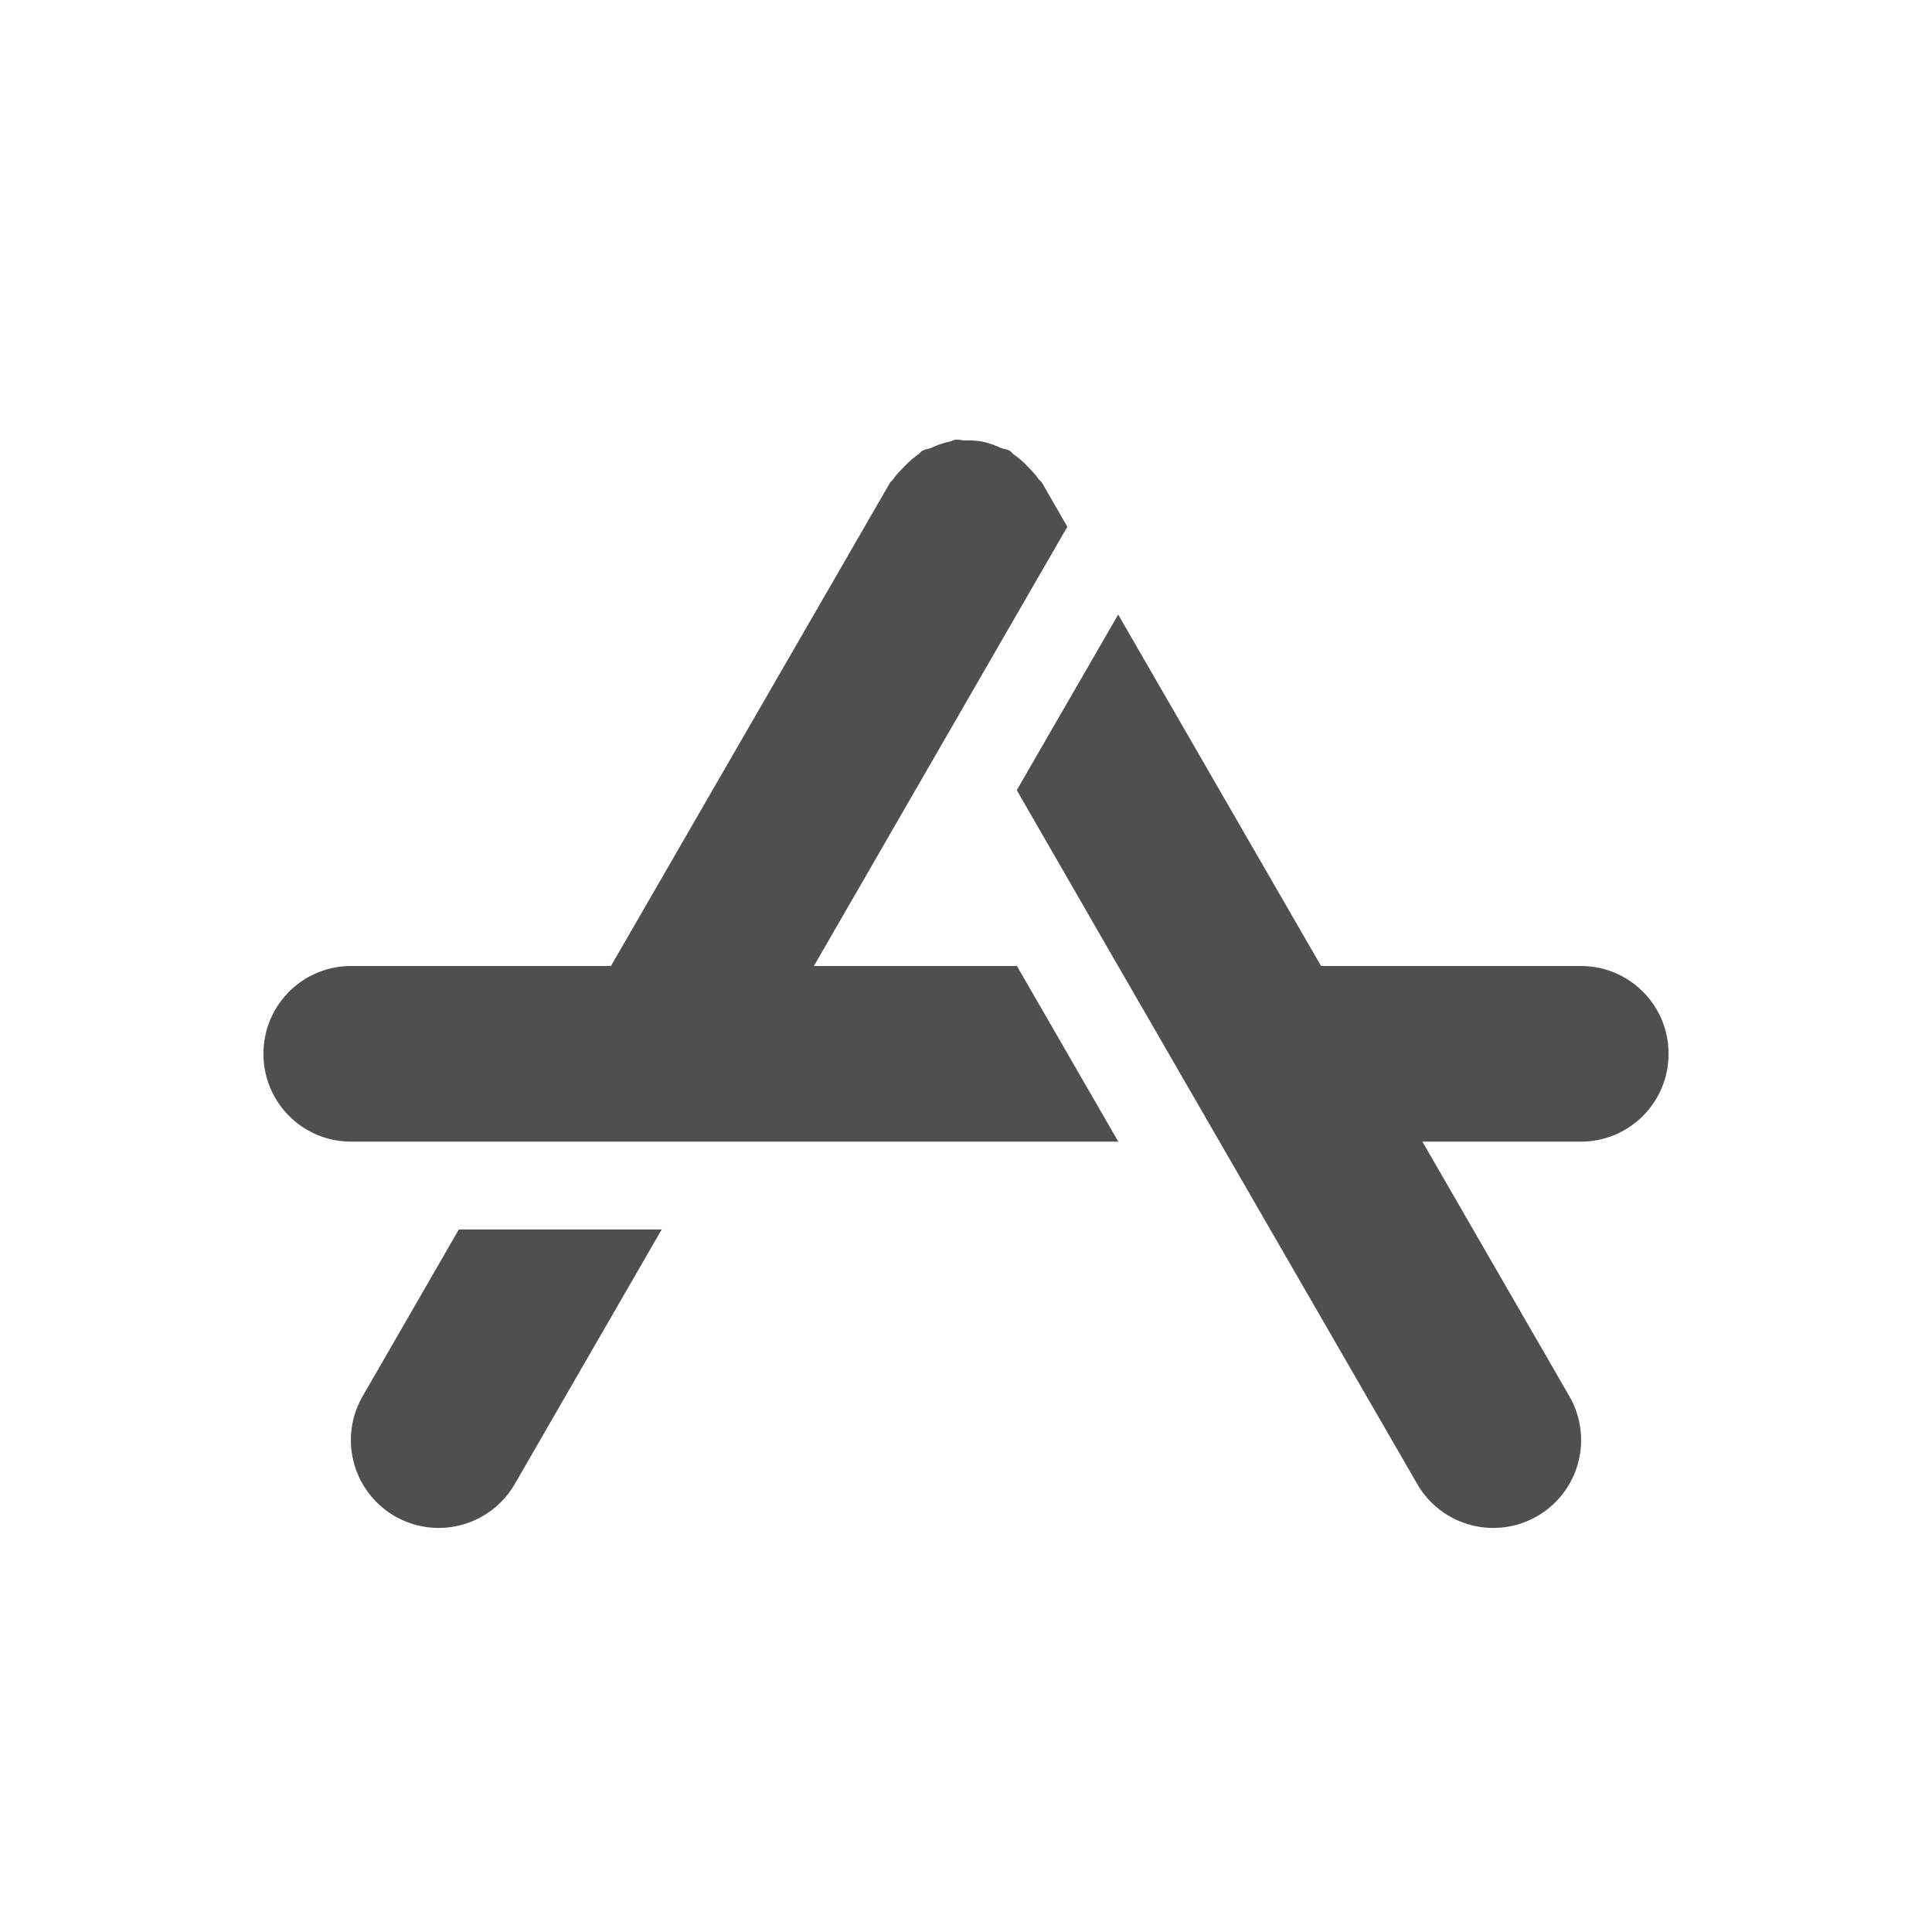 <svg xmlns="http://www.w3.org/2000/svg" width="22" height="22">
    <path fill="currentColor" d="M10.877 5.008c-.02.002-.04.015-.06.02a.972.972 0 0 0-.208.07c-.036.015-.074.017-.109.037-.017.01-.026.028-.043.039a.976.976 0 0 0-.16.14c-.043.044-.086.085-.12.135-.012.02-.032.03-.044.051L6.957 11H4c-.554 0-1 .446-1 1s.446 1 1 1h8.734l-1.154-2H9.268L11 7.998l1.154-2-.287-.498c-.012-.02-.032-.032-.045-.05-.033-.05-.076-.092-.119-.136a.975.975 0 0 0-.16-.14c-.017-.011-.026-.03-.043-.04-.035-.02-.073-.02-.11-.036a.972.972 0 0 0-.206-.07.961.961 0 0 0-.184-.012c-.041 0-.082-.013-.123-.008zm1.856 1.99-1.155 2L12.732 11l1.155 2 2.248 3.893a1 1 0 1 0 1.732-1L16.197 13H18c.554 0 1-.446 1-1s-.446-1-1-1h-2.957l-2.31-4.002zM5.225 14l-1.092 1.893a1 1 0 1 0 1.732 1L7.535 14h-2.31z" style="color:#050505;opacity:.7"/>
</svg>
